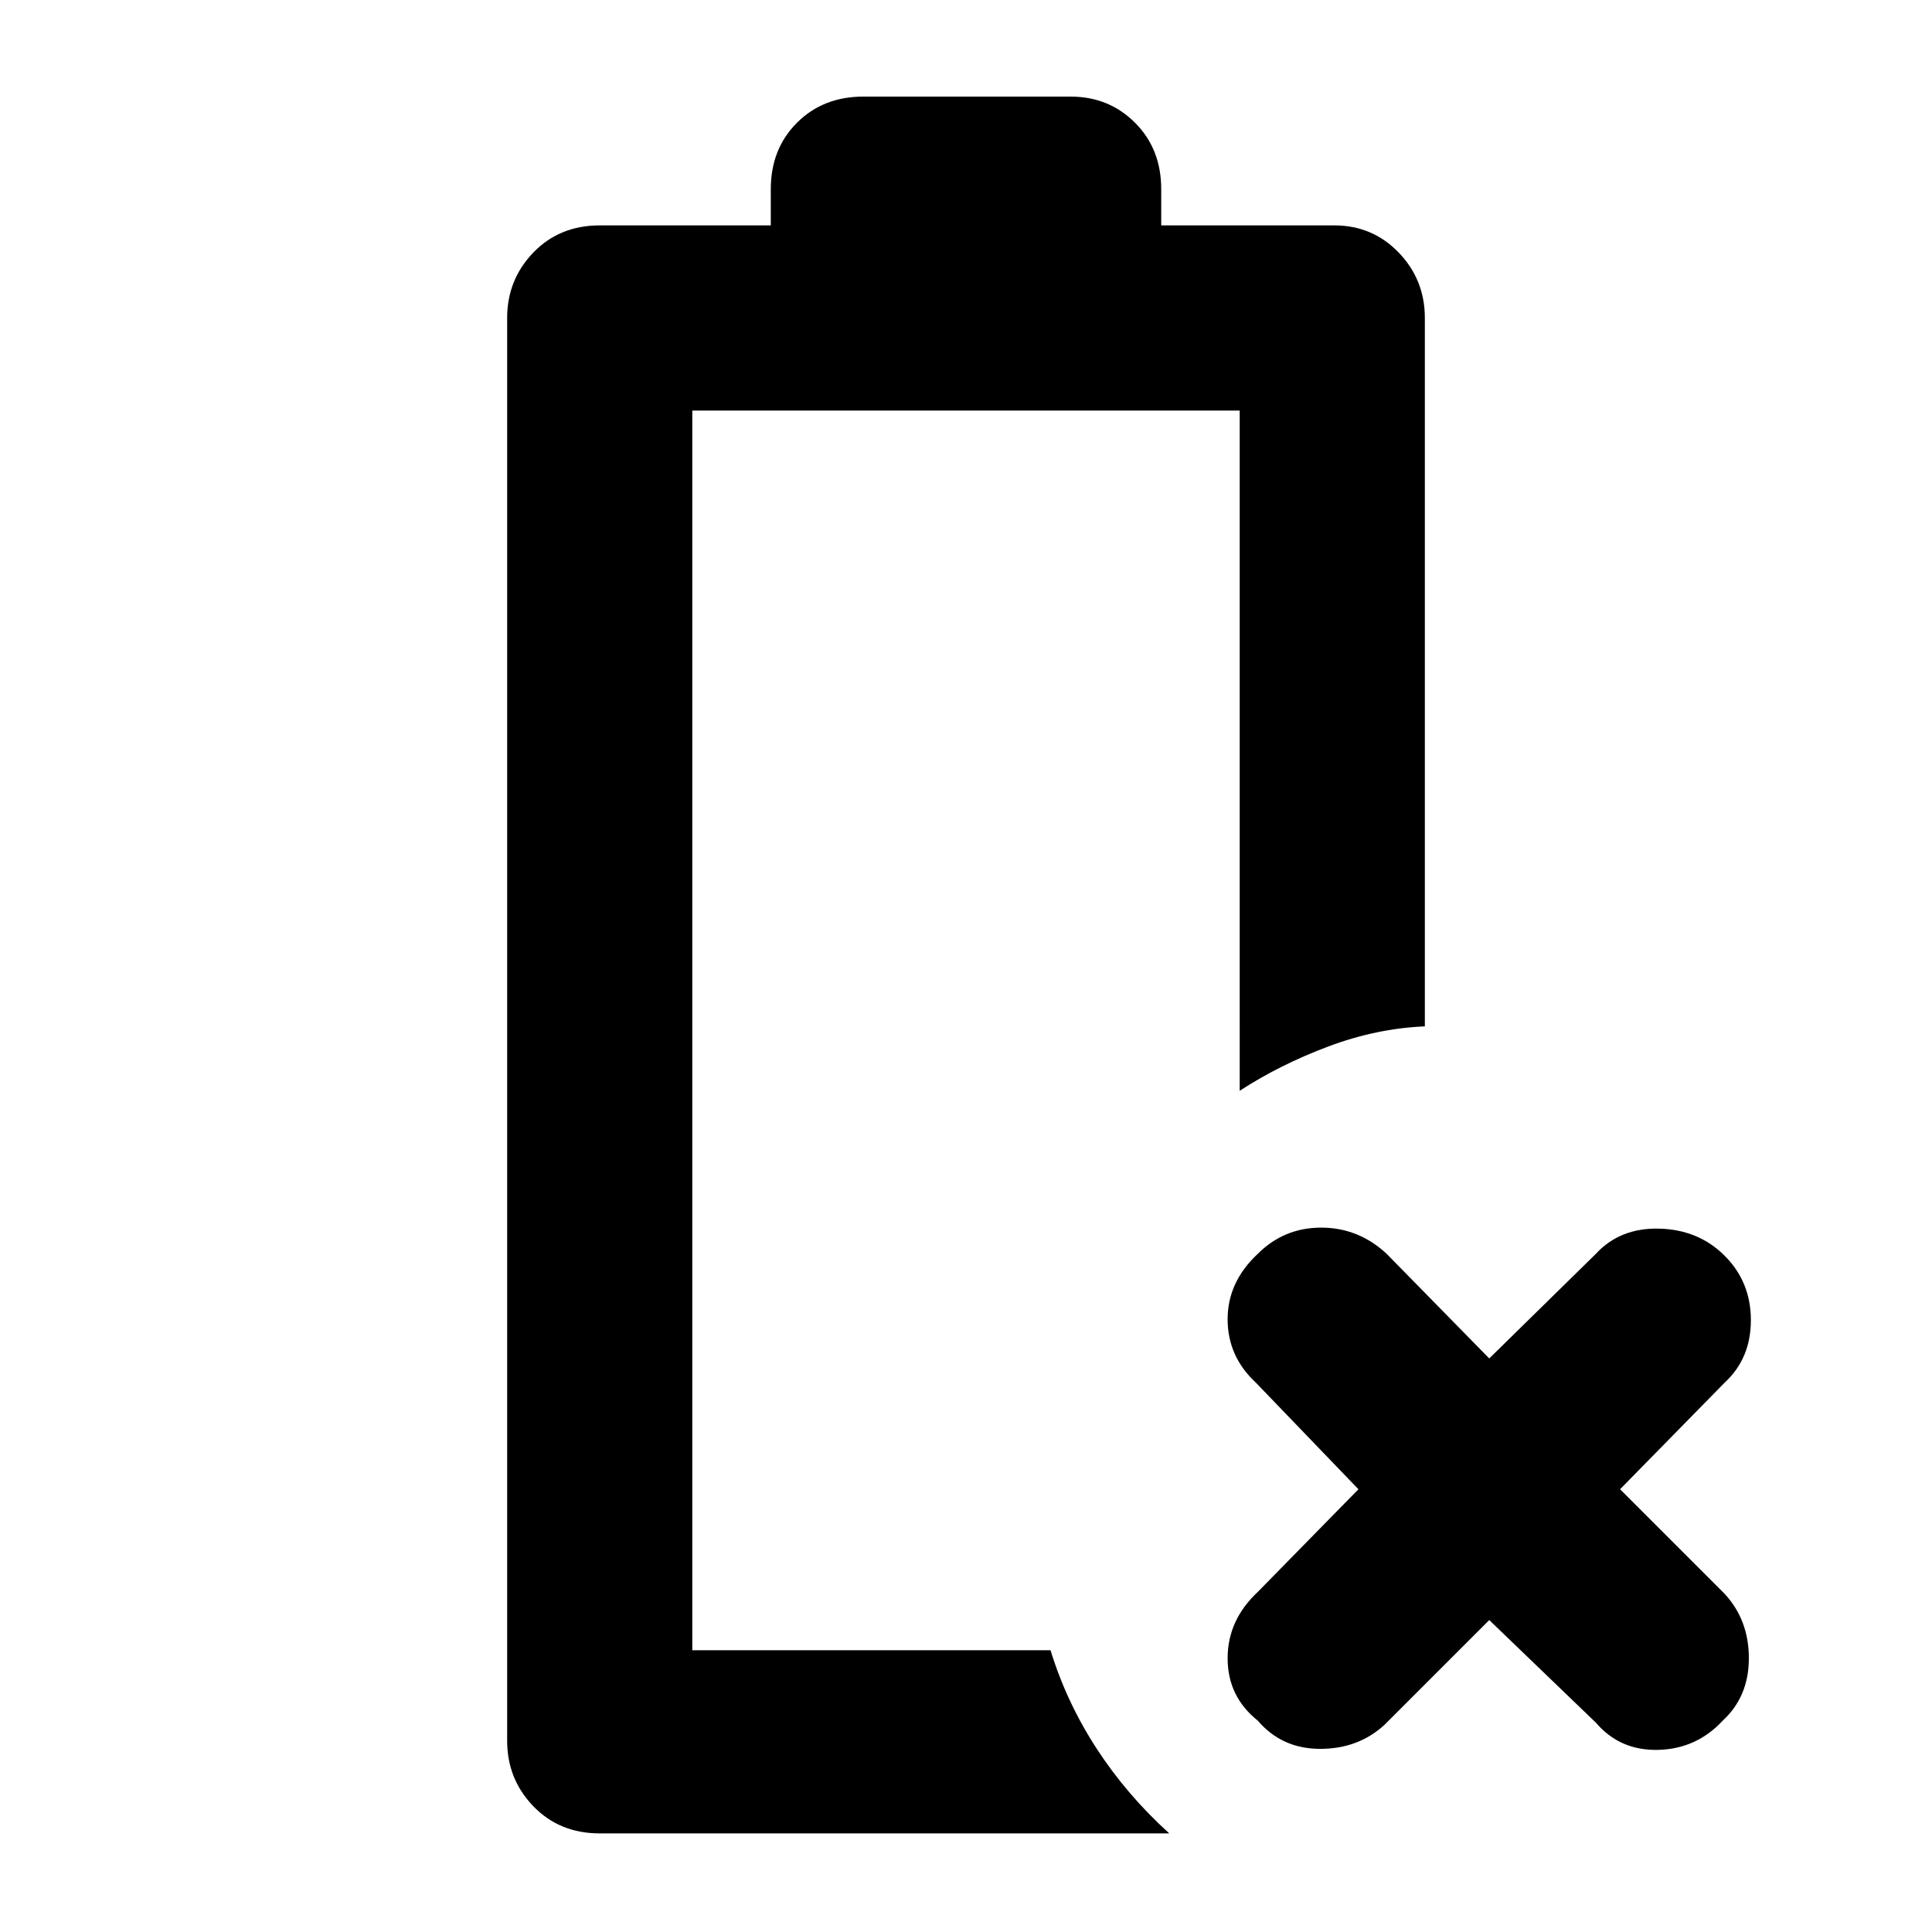 <svg xmlns="http://www.w3.org/2000/svg" height="48" viewBox="0 96 960 960" width="48"><path d="m740 901-52 52q-13 12-32 12t-31-14q-15-12-15-31t15-33l50-51-51-53q-14-13-14-31.5t15-32.5q13-13 31.5-13t32.5 13l51 52 53-52q12-13 31.5-12.5T857 720q13 13 13 32t-13 31l-52 53 52 52q12 13 12 32t-13 31q-13 14-32 14.5T793 952l-53-51Zm-442 106q-20 0-33-13.5T252 961V254q0-19 13-32.5t33-13.5h85v-18q0-20 13-33t33-13h103q19 0 32 13t13 33v18h86q19 0 32 13.5t13 32.5v352q-24 1-48 10t-44 22V300H344v616h178q8 26 23 49t36 42H298Zm46-91h178-14 14-178Z"/></svg>